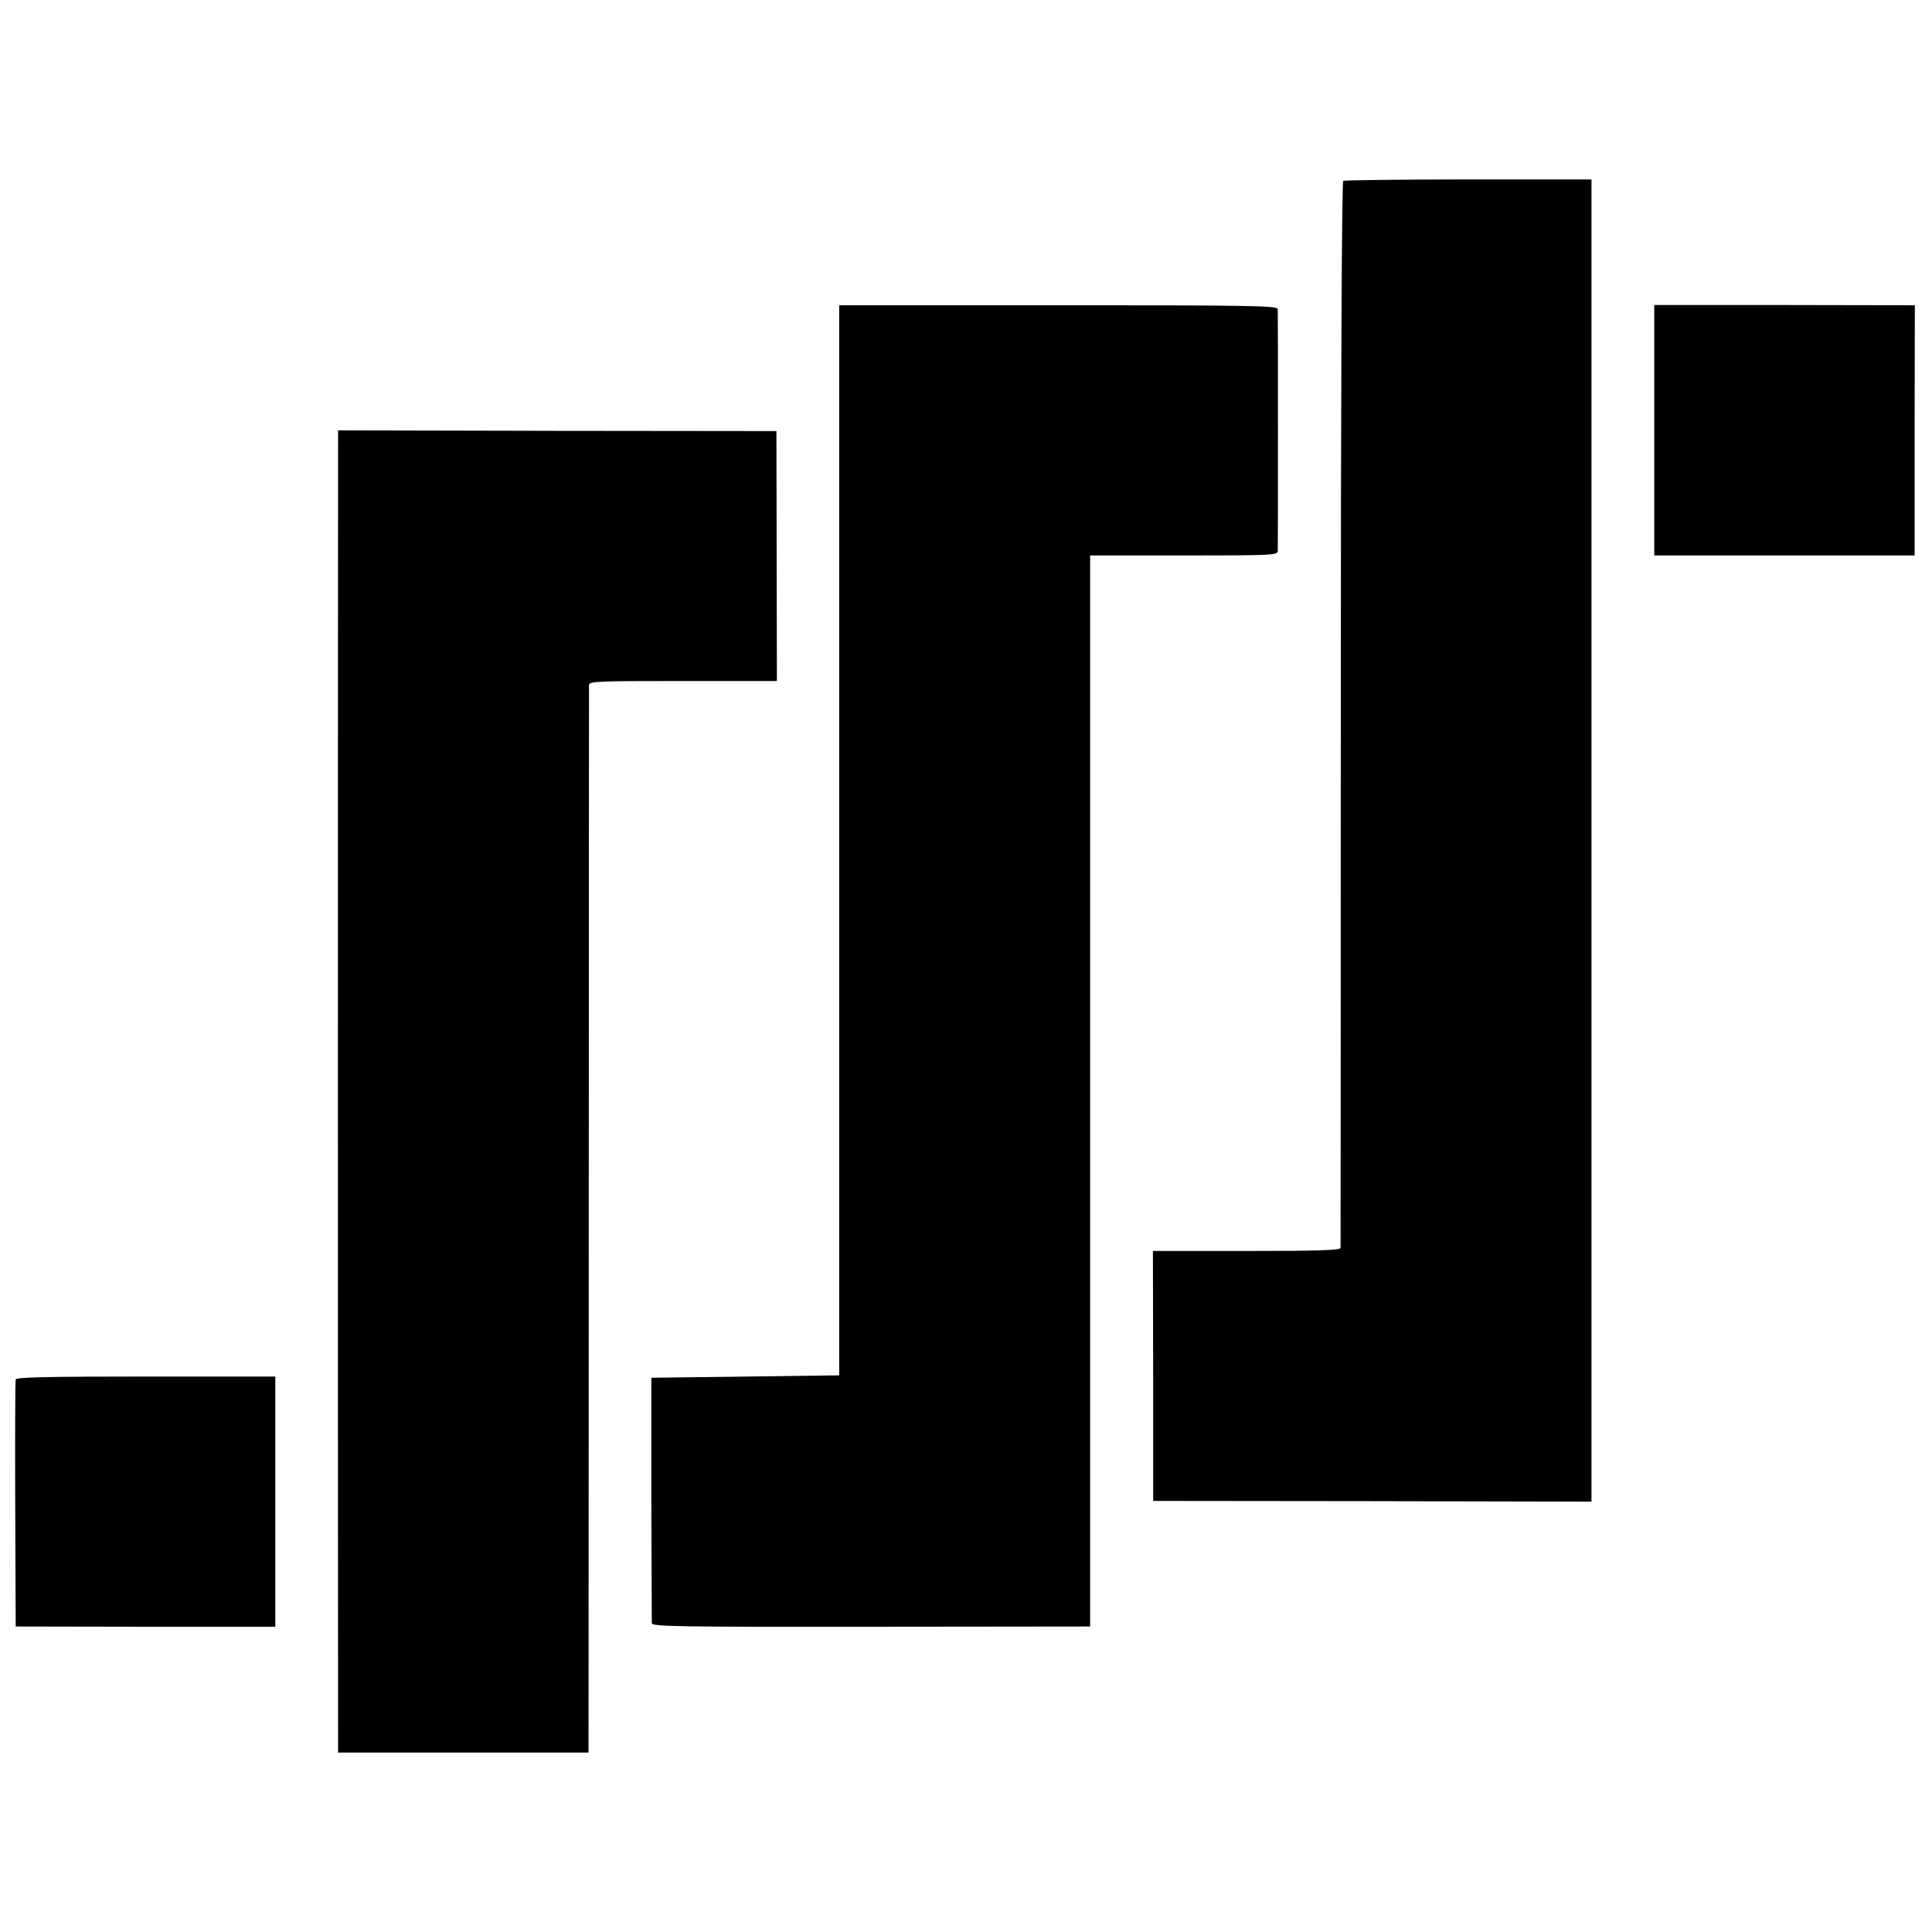 <svg version="1" xmlns="http://www.w3.org/2000/svg" width="1066.667" height="1066.667" viewBox="0 0 800 800"><path d="M556.2 74.9c-.6.4-1 87.6-1 220.6 0 121-.1 220.6-.1 221.2-.1 1-8.6 1.3-38.9 1.3h-38.8l.1 51.8v51.7l90.8.1 90.7.2V74.3h-51c-28 0-51.3.3-51.8.6z"/><path d="M347.5 347.9v221.6l-38.9.5-38.9.5v50c.1 27.5.2 50.7.2 51.6.1 1.4 8.8 1.6 90.8 1.5l90.7-.1V230h38.8c36.3 0 38.8-.1 38.9-1.8.1-2.2.1-98.2 0-100.2-.1-1.4-9.7-1.6-90.8-1.6h-90.8v221.5zM685 178.2V230h107.8v-51.8l.1-51.8-54-.1H685v51.9z"/><path d="M140 180.9c-.1 3.6-.1 531.1 0 538.7v6.1H243.7l.1-220.1c0-121.1.1-220.9.1-221.9.1-1.6 2.6-1.7 38.9-1.7h38.9l-.1-51.8-.1-51.7-90.7-.1-90.8-.2v2.7zM6.5 571.2c-.2.7-.3 24-.2 51.8l.2 50.5 53.8.1H114V570H60.5c-42 0-53.7.3-54 1.2z"/></svg>